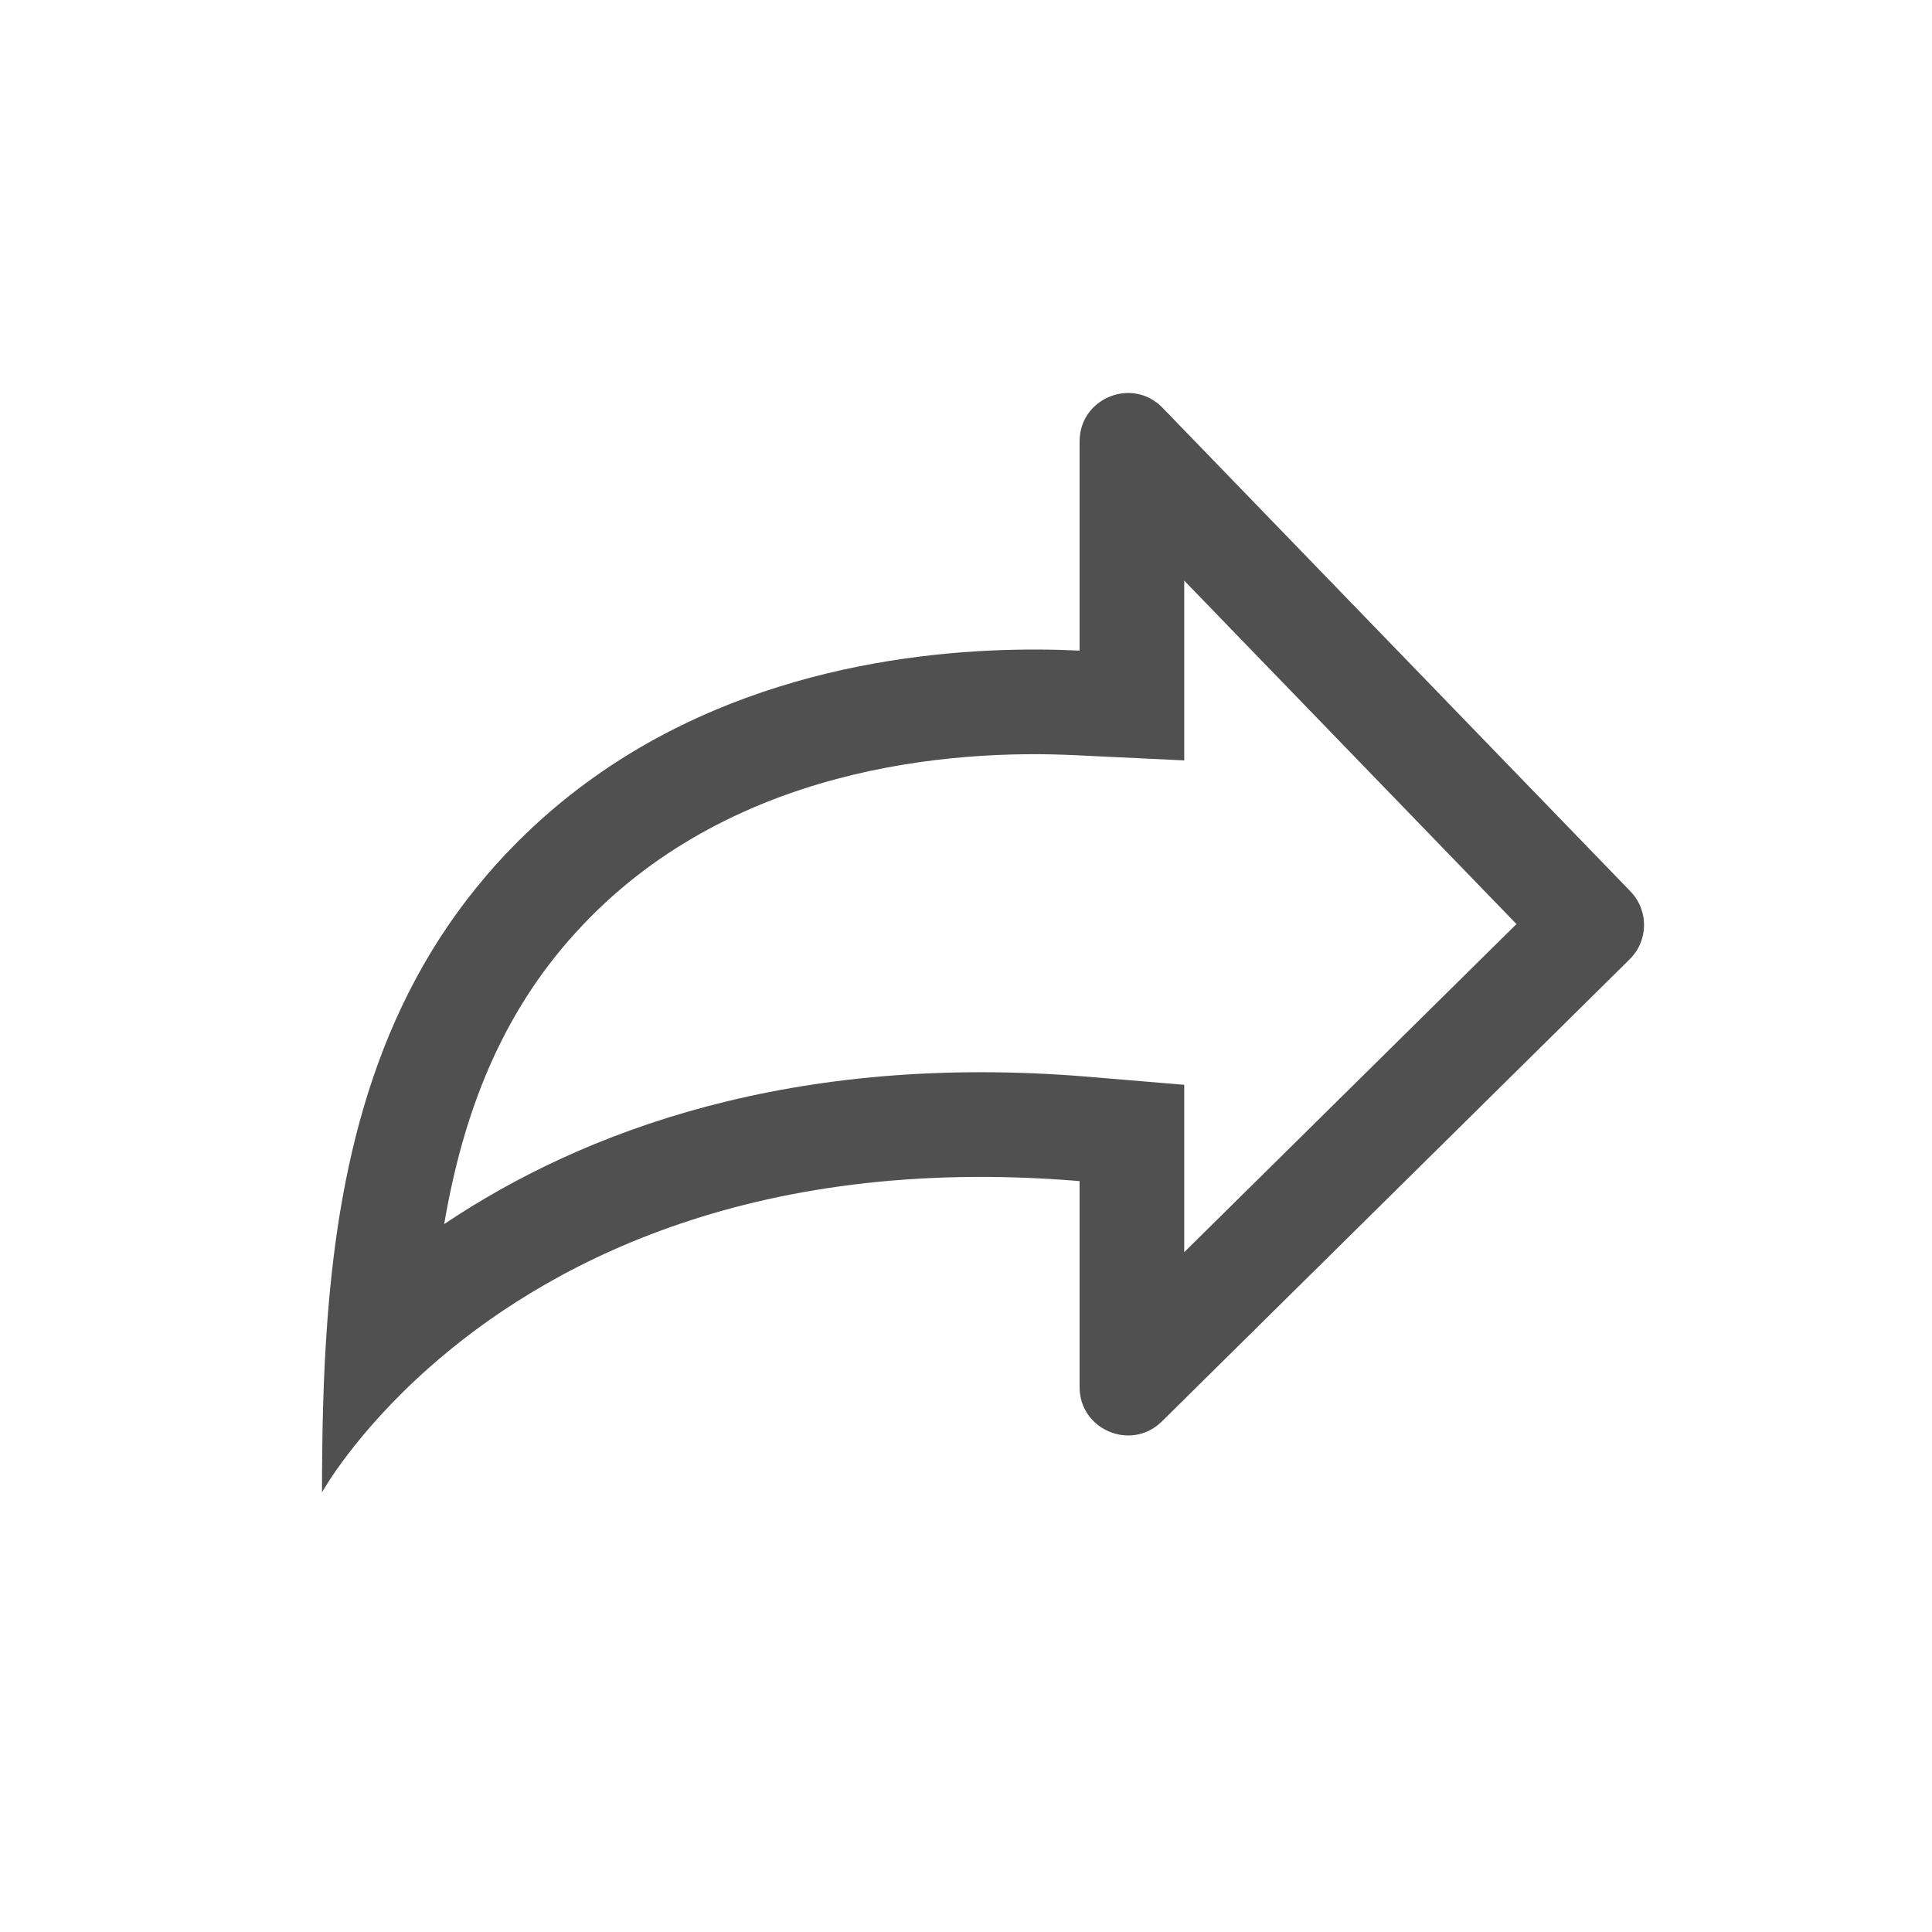 <svg width="24" height="24" viewBox="0 0 24 24" fill="none" xmlns="http://www.w3.org/2000/svg">
<path fill-rule="evenodd" clip-rule="evenodd" d="M14.711 9.446V7.213L18.838 11.479L14.711 15.555V13.476L13.519 13.376C9.845 13.071 7.242 14.049 5.518 15.206C5.753 13.827 6.224 12.606 7.146 11.591C9.034 9.507 11.842 9.308 13.349 9.381L14.711 9.446ZM4.068 16.392C4.014 17.105 4 17.826 4 18.539C4 18.539 4.399 17.813 5.334 16.986C6.713 15.766 9.258 14.327 13.411 14.672V17.231C13.411 17.763 14.054 18.032 14.433 17.658L20.244 11.917C20.479 11.686 20.483 11.31 20.254 11.073L14.442 5.066C14.067 4.678 13.411 4.944 13.411 5.483V8.082C13.096 8.067 12.714 8.062 12.287 8.082C10.538 8.166 8.028 8.682 6.183 10.717C4.716 12.333 4.224 14.334 4.068 16.392Z" fill="#505050"/>
</svg>
